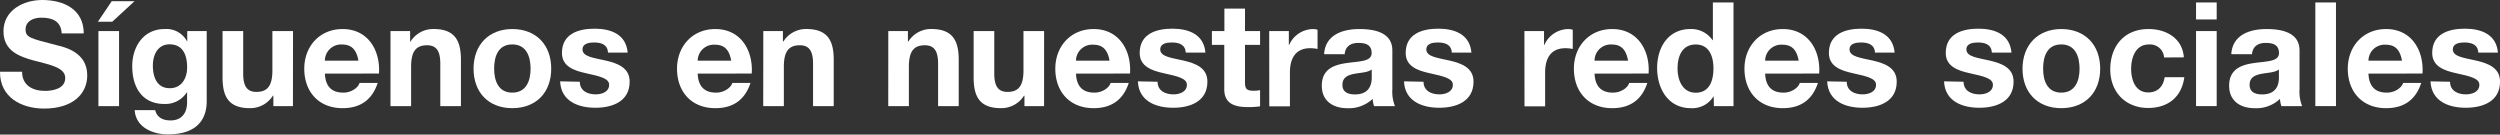 <svg id="Capa_1" data-name="Capa 1" xmlns="http://www.w3.org/2000/svg" viewBox="0 0 618.04 33.27"><rect x="0" y="0" width="618.04" height="33.27" fill="#333333" stroke="none"/><defs><style>.cls-1{fill:#fff;}</style></defs><title>siguenos</title><path class="cls-1" d="M5.46,17.73c0,3.41,2.65,4.74,5.67,4.74,2,0,5-.57,5-3.19S12.27,16,8.51,15,.86,12.56.86,7.75C.86,2.51,5.81,0,10.44,0c5.35,0,10.26,2.33,10.26,8.25H15.25c-.18-3.09-2.37-3.88-5.06-3.88-1.79,0-3.87.75-3.87,2.91,0,2,1.22,2.22,7.64,3.88,1.87.47,7.61,1.65,7.61,7.46,0,4.7-3.7,8.22-10.66,8.22C5.24,26.84-.07,24,0,17.73Z"/><path class="cls-1" d="M27.74,5.38H24.19L27.63.29h5.63Zm-3.41,2.3h5.1V26.23h-5.1Z"/><path class="cls-1" d="M51.1,25c0,3.05-1.08,8.22-9.62,8.22-3.66,0-7.93-1.72-8.18-6h5.06c.47,1.9,2,2.55,3.8,2.55,2.84,0,4.13-1.94,4.09-4.59V22.83h-.07a6.27,6.27,0,0,1-5.56,2.87c-5.56,0-7.93-4.24-7.93-9.33,0-4.81,2.76-9.19,8-9.19a5.77,5.77,0,0,1,5.53,3h.07V7.68H51.1Zm-4.84-8.33c0-3-1-5.71-4.34-5.71-2.87,0-4.13,2.51-4.13,5.28s1,5.56,4.13,5.56C44.82,21.86,46.26,19.38,46.26,16.72Z"/><path class="cls-1" d="M72.42,26.23H67.58V23.65h-.11a6.62,6.62,0,0,1-5.67,3.09c-5.42,0-6.78-3-6.78-7.64V7.68h5.1V18.16c0,3.05.9,4.56,3.27,4.56,2.76,0,3.95-1.54,3.95-5.31V7.68h5.1Z"/><path class="cls-1" d="M80.32,18.2c.14,3.23,1.72,4.7,4.56,4.7,2,0,3.7-1.26,4-2.4h4.49c-1.44,4.38-4.49,6.24-8.68,6.24-5.85,0-9.47-4-9.47-9.76,0-5.56,3.84-9.8,9.47-9.8,6.32,0,9.37,5.31,9,11ZM88.61,15C88.14,12.38,87,11,84.55,11A4,4,0,0,0,80.32,15Z"/><path class="cls-1" d="M96.54,7.68h4.85v2.58h.11a6.62,6.62,0,0,1,5.67-3.09c5.42,0,6.78,3.05,6.78,7.64V26.23h-5.1V15.75c0-3.05-.9-4.56-3.27-4.56-2.76,0-3.95,1.54-3.95,5.31v9.73h-5.1Z"/><path class="cls-1" d="M126.65,7.18c5.85,0,9.62,3.88,9.62,9.8s-3.77,9.76-9.62,9.76-9.58-3.87-9.58-9.76S120.84,7.18,126.65,7.18Zm0,15.72c3.48,0,4.52-3,4.52-5.92s-1-6-4.52-6-4.49,3-4.49,6S123.21,22.9,126.65,22.9Z"/><path class="cls-1" d="M143.34,20.21c0,2.22,1.9,3.12,3.91,3.12,1.47,0,3.34-.57,3.34-2.37,0-1.54-2.12-2.08-5.78-2.87-2.94-.65-5.89-1.69-5.89-5,0-4.74,4.09-6,8.07-6s7.79,1.36,8.18,5.92h-4.85c-.14-2-1.65-2.51-3.48-2.51-1.15,0-2.84.22-2.84,1.72,0,1.83,2.87,2.08,5.78,2.76s5.88,1.76,5.88,5.2c0,4.88-4.23,6.46-8.47,6.46s-8.51-1.61-8.72-6.53Z"/><path class="cls-1" d="M172.48,18.2c.14,3.23,1.72,4.7,4.56,4.7,2,0,3.7-1.26,4-2.4h4.49c-1.44,4.38-4.49,6.24-8.69,6.24-5.85,0-9.47-4-9.47-9.76,0-5.56,3.84-9.8,9.47-9.8,6.32,0,9.37,5.31,9,11ZM180.77,15c-.47-2.58-1.58-3.95-4.05-3.95A4,4,0,0,0,172.48,15Z"/><path class="cls-1" d="M188.7,7.68h4.85v2.58h.11a6.62,6.62,0,0,1,5.67-3.09c5.42,0,6.78,3.05,6.78,7.64V26.23H201V15.75c0-3.05-.9-4.56-3.27-4.56-2.76,0-3.95,1.54-3.95,5.31v9.73h-5.1Z"/><path class="cls-1" d="M219.6,7.68h4.85v2.58h.11a6.62,6.62,0,0,1,5.67-3.09c5.42,0,6.78,3.05,6.78,7.64V26.23h-5.1V15.75c0-3.05-.9-4.56-3.27-4.56-2.76,0-3.95,1.54-3.95,5.31v9.73h-5.1Z"/><path class="cls-1" d="M258.11,26.23h-4.85V23.65h-.11a6.62,6.62,0,0,1-5.67,3.09c-5.42,0-6.78-3-6.78-7.64V7.68h5.1V18.16c0,3.05.9,4.56,3.27,4.56,2.76,0,3.95-1.54,3.95-5.31V7.68h5.1Z"/><path class="cls-1" d="M266,18.2c.14,3.23,1.72,4.7,4.56,4.7,2,0,3.7-1.26,4-2.4h4.49c-1.44,4.38-4.49,6.24-8.69,6.24-5.85,0-9.47-4-9.47-9.76,0-5.56,3.84-9.8,9.47-9.8,6.32,0,9.37,5.31,9,11ZM274.3,15c-.47-2.58-1.58-3.95-4.05-3.95A4,4,0,0,0,266,15Z"/><path class="cls-1" d="M286.17,20.21c0,2.22,1.9,3.12,3.91,3.12,1.47,0,3.34-.57,3.34-2.37,0-1.54-2.12-2.08-5.78-2.87-2.94-.65-5.89-1.69-5.89-5,0-4.74,4.09-6,8.07-6s7.79,1.36,8.18,5.92h-4.85c-.14-2-1.65-2.51-3.48-2.51-1.15,0-2.84.22-2.84,1.72,0,1.83,2.87,2.08,5.78,2.76s5.88,1.76,5.88,5.2c0,4.88-4.23,6.46-8.47,6.46s-8.51-1.61-8.72-6.53Z"/><path class="cls-1" d="M307.78,7.68h3.73v3.41h-3.73v9.19c0,1.72.43,2.15,2.15,2.15a7.83,7.83,0,0,0,1.58-.14v4a19.54,19.54,0,0,1-3,.18c-3.12,0-5.85-.72-5.85-4.41V11.09H299.6V7.68h3.09V2.12h5.1Z"/><path class="cls-1" d="M313.77,7.68h4.85v3.45h.07a6.56,6.56,0,0,1,5.92-3.95,3.77,3.77,0,0,1,1.11.18v4.74a9.31,9.31,0,0,0-1.83-.18c-3.73,0-5,2.69-5,6v8.36h-5.1Z"/><path class="cls-1" d="M327.34,13.39c.29-4.77,4.56-6.21,8.72-6.21,3.7,0,8.15.83,8.15,5.28v9.65a9.5,9.5,0,0,0,.65,4.13h-5.17a7.53,7.53,0,0,1-.36-1.79,8.51,8.51,0,0,1-6.24,2.3c-3.52,0-6.32-1.76-6.32-5.56,0-4.2,3.16-5.2,6.32-5.63s6-.36,6-2.44-1.51-2.51-3.3-2.51-3.19.79-3.37,2.8Zm11.77,3.77c-.86.75-2.66.79-4.24,1.08s-3,.86-3,2.73,1.47,2.37,3.12,2.37c4,0,4.13-3.16,4.13-4.27Z"/><path class="cls-1" d="M351.92,20.21c0,2.22,1.9,3.12,3.91,3.12,1.47,0,3.34-.57,3.34-2.37,0-1.54-2.12-2.08-5.78-2.87-2.94-.65-5.88-1.69-5.88-5,0-4.74,4.09-6,8.07-6s7.79,1.36,8.18,5.92h-4.84c-.14-2-1.65-2.51-3.48-2.51-1.15,0-2.83.22-2.83,1.72,0,1.83,2.87,2.08,5.78,2.76s5.89,1.76,5.89,5.2c0,4.88-4.24,6.46-8.47,6.46s-8.51-1.61-8.72-6.53Z"/><path class="cls-1" d="M376.86,7.68h4.85v3.45h.07a6.56,6.56,0,0,1,5.92-3.95,3.77,3.77,0,0,1,1.11.18v4.74a9.31,9.31,0,0,0-1.83-.18c-3.73,0-5,2.69-5,6v8.36h-5.1Z"/><path class="cls-1" d="M394.2,18.2c.14,3.23,1.72,4.7,4.56,4.7,2,0,3.7-1.26,4-2.4h4.49c-1.44,4.38-4.49,6.24-8.69,6.24-5.85,0-9.47-4-9.47-9.76,0-5.56,3.84-9.8,9.47-9.8,6.32,0,9.37,5.31,9,11ZM402.49,15C402,12.38,400.91,11,398.43,11A4,4,0,0,0,394.2,15Z"/><path class="cls-1" d="M423.66,23.87h-.07A6.16,6.16,0,0,1,418,26.74c-5.6,0-8.33-4.81-8.33-9.94s2.76-9.62,8.22-9.62a6.38,6.38,0,0,1,5.49,2.76h.07V.61h5.1V26.23h-4.85ZM419.21,11c-3.34,0-4.49,2.87-4.49,5.92s1.33,6,4.49,6c3.37,0,4.38-2.94,4.38-6S422.51,11,419.21,11Z"/><path class="cls-1" d="M436.37,18.2c.14,3.23,1.72,4.7,4.56,4.7,2,0,3.7-1.26,4-2.4h4.49c-1.44,4.38-4.49,6.24-8.69,6.24-5.85,0-9.47-4-9.47-9.76,0-5.56,3.84-9.8,9.47-9.8,6.32,0,9.37,5.31,9,11ZM444.66,15c-.47-2.58-1.58-3.95-4.05-3.95A4,4,0,0,0,436.37,15Z"/><path class="cls-1" d="M456.54,20.21c0,2.22,1.9,3.12,3.91,3.12,1.47,0,3.34-.57,3.34-2.37,0-1.54-2.12-2.08-5.78-2.87-2.94-.65-5.88-1.69-5.88-5,0-4.74,4.09-6,8.07-6s7.79,1.36,8.18,5.92h-4.84c-.14-2-1.65-2.51-3.48-2.51-1.15,0-2.83.22-2.83,1.72,0,1.83,2.87,2.08,5.78,2.76s5.89,1.76,5.89,5.2c0,4.88-4.24,6.46-8.47,6.46s-8.51-1.61-8.72-6.53Z"/><path class="cls-1" d="M485.43,20.21c0,2.22,1.9,3.12,3.91,3.12,1.47,0,3.34-.57,3.34-2.37,0-1.54-2.12-2.08-5.78-2.87-2.94-.65-5.88-1.69-5.88-5,0-4.74,4.09-6,8.07-6s7.79,1.36,8.18,5.92h-4.84c-.14-2-1.65-2.51-3.48-2.51-1.15,0-2.83.22-2.83,1.72,0,1.83,2.87,2.08,5.78,2.76s5.89,1.76,5.89,5.2c0,4.88-4.24,6.46-8.47,6.46s-8.51-1.61-8.72-6.53Z"/><path class="cls-1" d="M509.58,7.18c5.85,0,9.62,3.88,9.62,9.8s-3.77,9.76-9.62,9.76S500,22.86,500,17,503.77,7.18,509.58,7.18Zm0,15.72c3.48,0,4.52-3,4.52-5.92s-1-6-4.52-6-4.49,3-4.49,6S506.14,22.9,509.58,22.9Z"/><path class="cls-1" d="M535,14.21A3.47,3.47,0,0,0,531.19,11c-3.27,0-4.34,3.3-4.34,6s1,5.85,4.23,5.85c2.37,0,3.73-1.51,4.06-3.77H540c-.65,4.92-4.05,7.61-8.94,7.61-5.6,0-9.37-3.95-9.37-9.51,0-5.78,3.45-10,9.47-10,4.38,0,8.4,2.3,8.72,7Z"/><path class="cls-1" d="M548,4.81h-5.1V.61H548Zm-5.1,2.87H548V26.23h-5.1Z"/><path class="cls-1" d="M551.61,13.39c.29-4.77,4.56-6.21,8.72-6.21,3.7,0,8.15.83,8.15,5.28v9.65a9.5,9.5,0,0,0,.65,4.13H564a7.53,7.53,0,0,1-.36-1.79,8.51,8.51,0,0,1-6.24,2.3c-3.52,0-6.32-1.76-6.32-5.56,0-4.2,3.16-5.2,6.32-5.63s6-.36,6-2.44-1.51-2.51-3.3-2.51-3.19.79-3.37,2.8Zm11.77,3.77c-.86.75-2.66.79-4.24,1.08s-3,.86-3,2.73,1.47,2.37,3.12,2.37c4,0,4.13-3.16,4.13-4.27Z"/><path class="cls-1" d="M572.39.61h5.1V26.23h-5.1Z"/><path class="cls-1" d="M585.52,18.2c.14,3.23,1.72,4.7,4.56,4.7,2,0,3.7-1.26,4-2.4h4.49c-1.44,4.38-4.49,6.24-8.69,6.24-5.85,0-9.47-4-9.47-9.76,0-5.56,3.84-9.8,9.47-9.8,6.32,0,9.37,5.31,9,11ZM593.81,15c-.47-2.58-1.58-3.95-4.05-3.95A4,4,0,0,0,585.52,15Z"/><path class="cls-1" d="M605.69,20.21c0,2.22,1.9,3.12,3.91,3.12,1.47,0,3.34-.57,3.34-2.37,0-1.54-2.12-2.08-5.78-2.87-2.94-.65-5.88-1.69-5.88-5,0-4.74,4.09-6,8.07-6s7.79,1.36,8.18,5.92h-4.84c-.14-2-1.65-2.51-3.48-2.51-1.15,0-2.83.22-2.83,1.72,0,1.83,2.87,2.08,5.78,2.76s5.89,1.76,5.89,5.2c0,4.88-4.24,6.46-8.47,6.46s-8.51-1.61-8.72-6.53Z"/></svg>